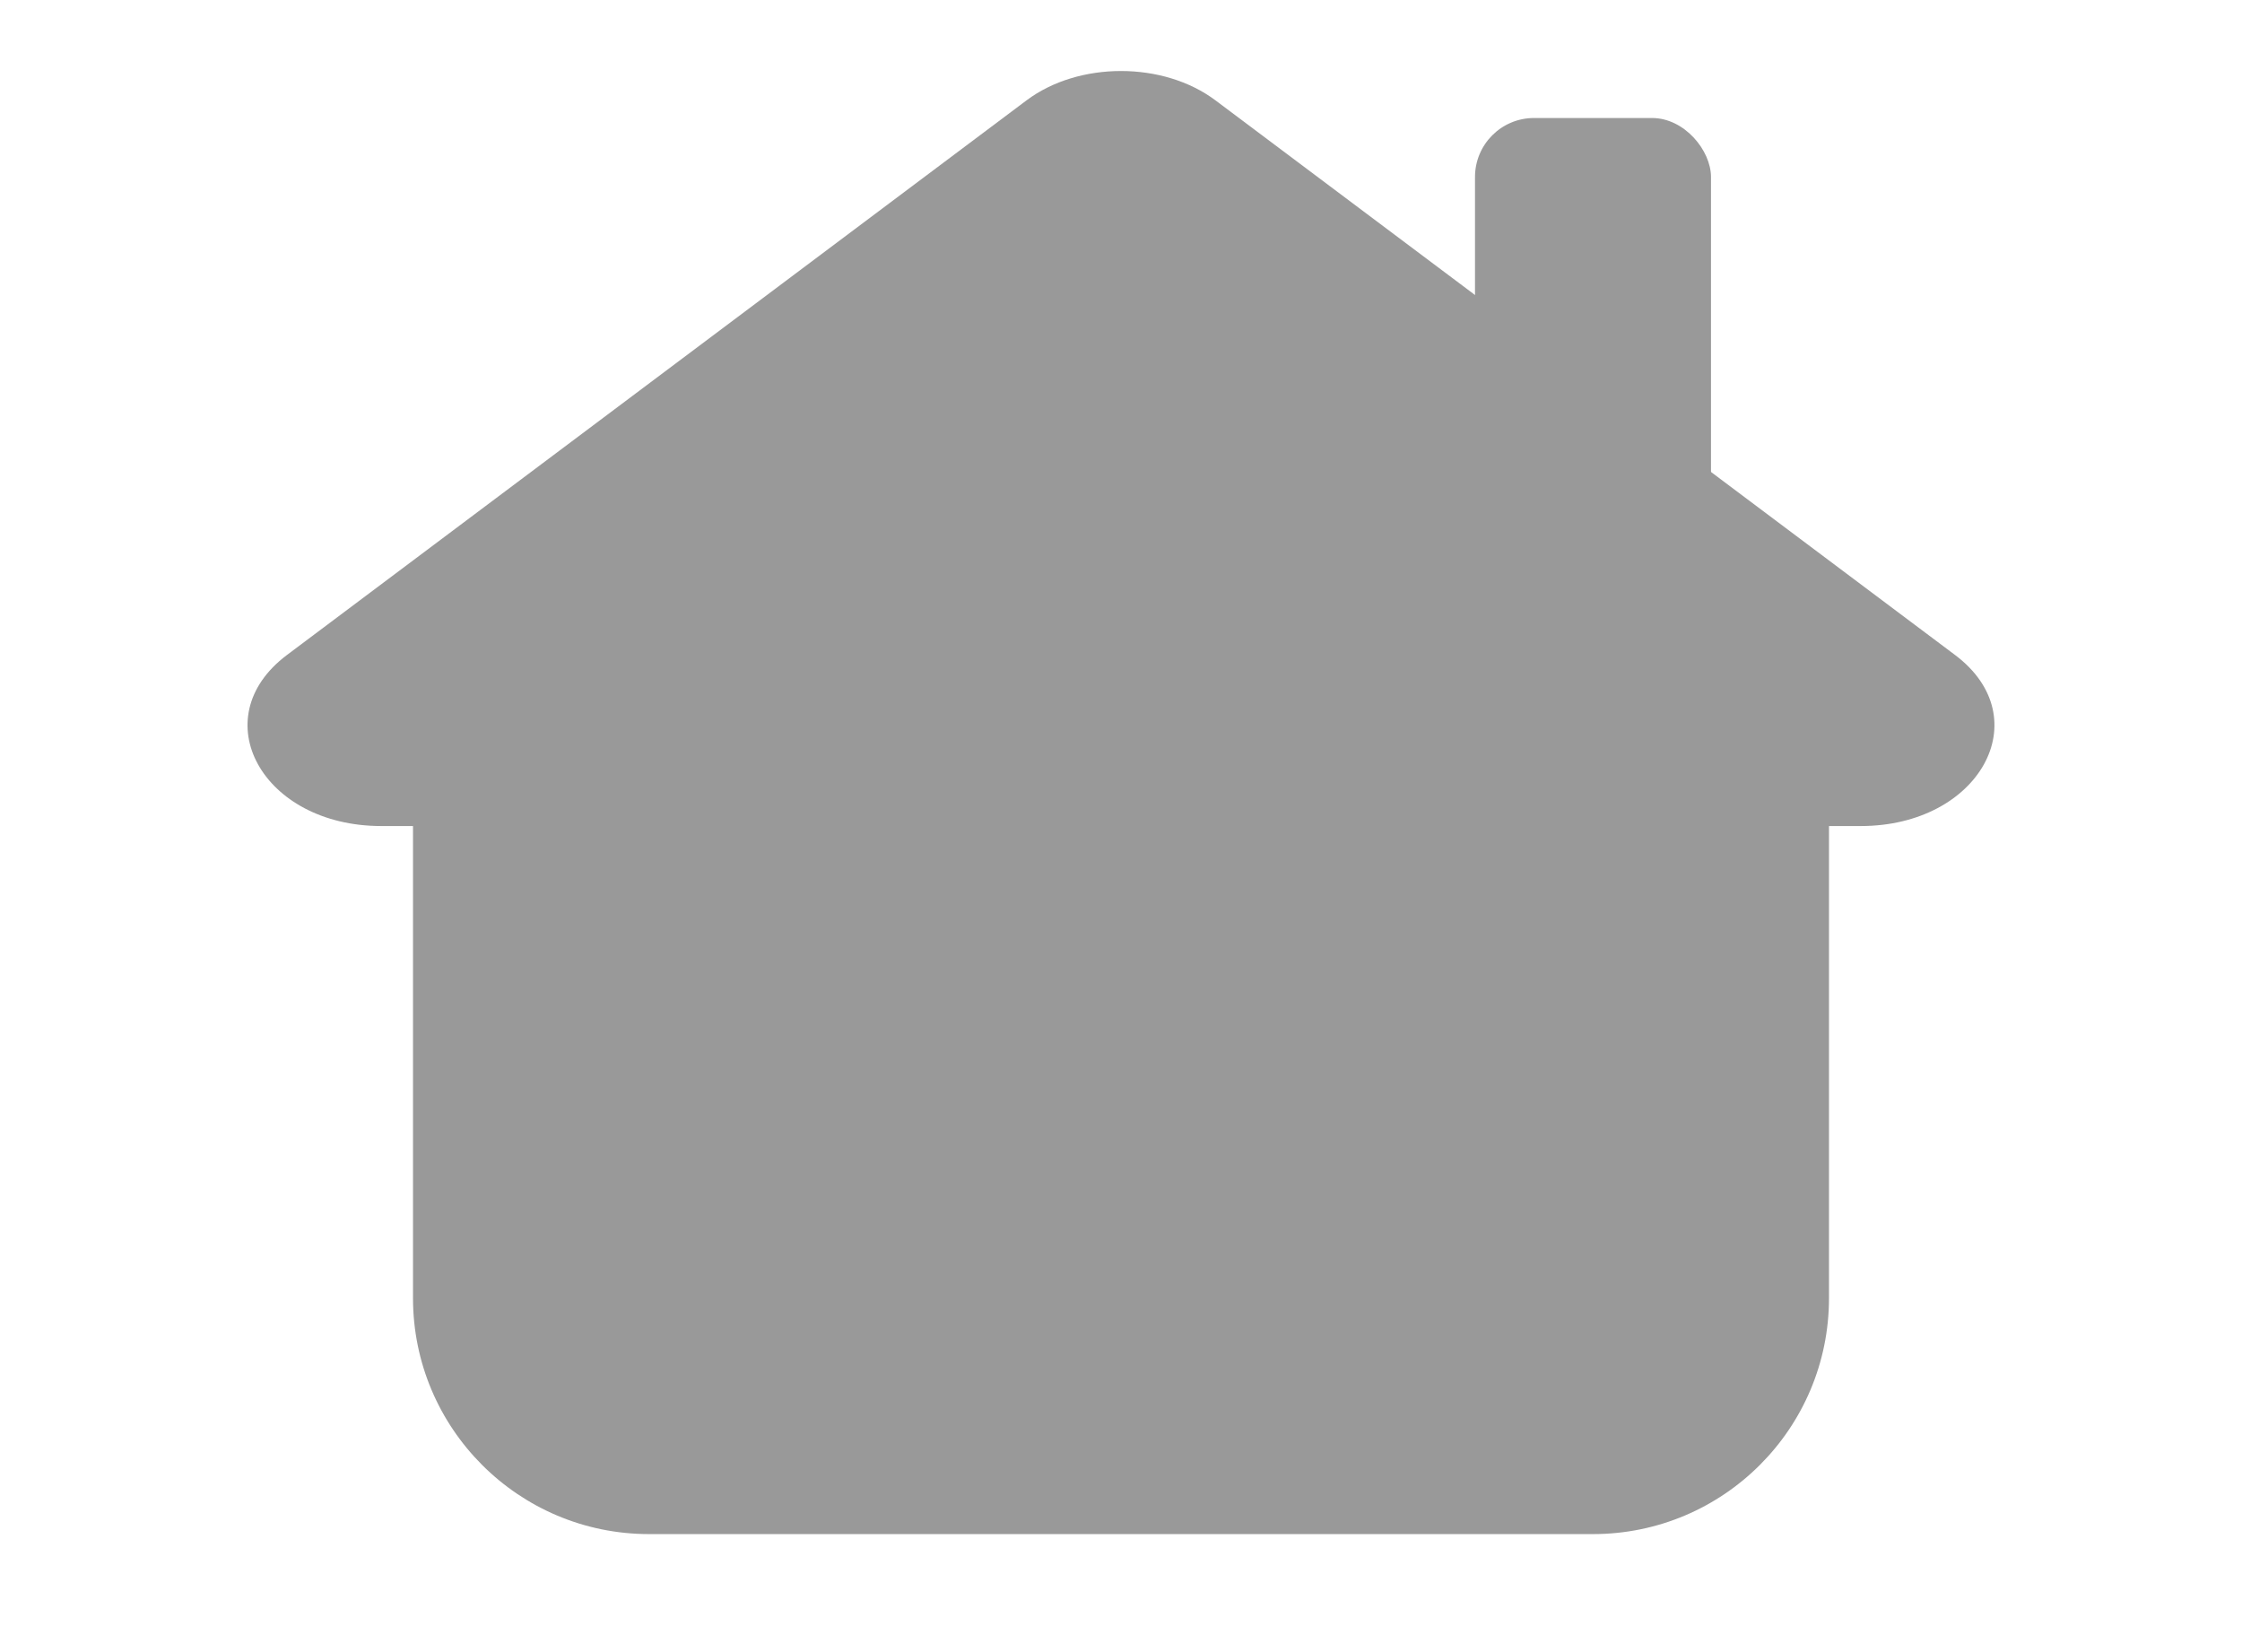 <svg width="19" height="14" viewBox="0 0 19 14" fill="none" xmlns="http://www.w3.org/2000/svg">
<g opacity="0.5">
<path d="M3.5 7C3.5 6.448 3.948 6 4.5 6H14.5C15.052 6 15.5 6.448 15.5 7V11C15.5 12.104 14.605 13 13.5 13H5.5C4.395 13 3.5 12.104 3.5 11V7Z" fill="#333333"/>
<rect x="12.5" y="1" width="2" height="5" rx="0.5" fill="#333333"/>
<path d="M8.7 0.85L2.431 5.551C1.719 6.086 2.223 7 3.231 7H15.769C16.776 7 17.281 6.086 16.569 5.551L10.3 0.85C9.858 0.519 9.142 0.519 8.7 0.85Z" fill="#333333"/>
</g>
</svg>
